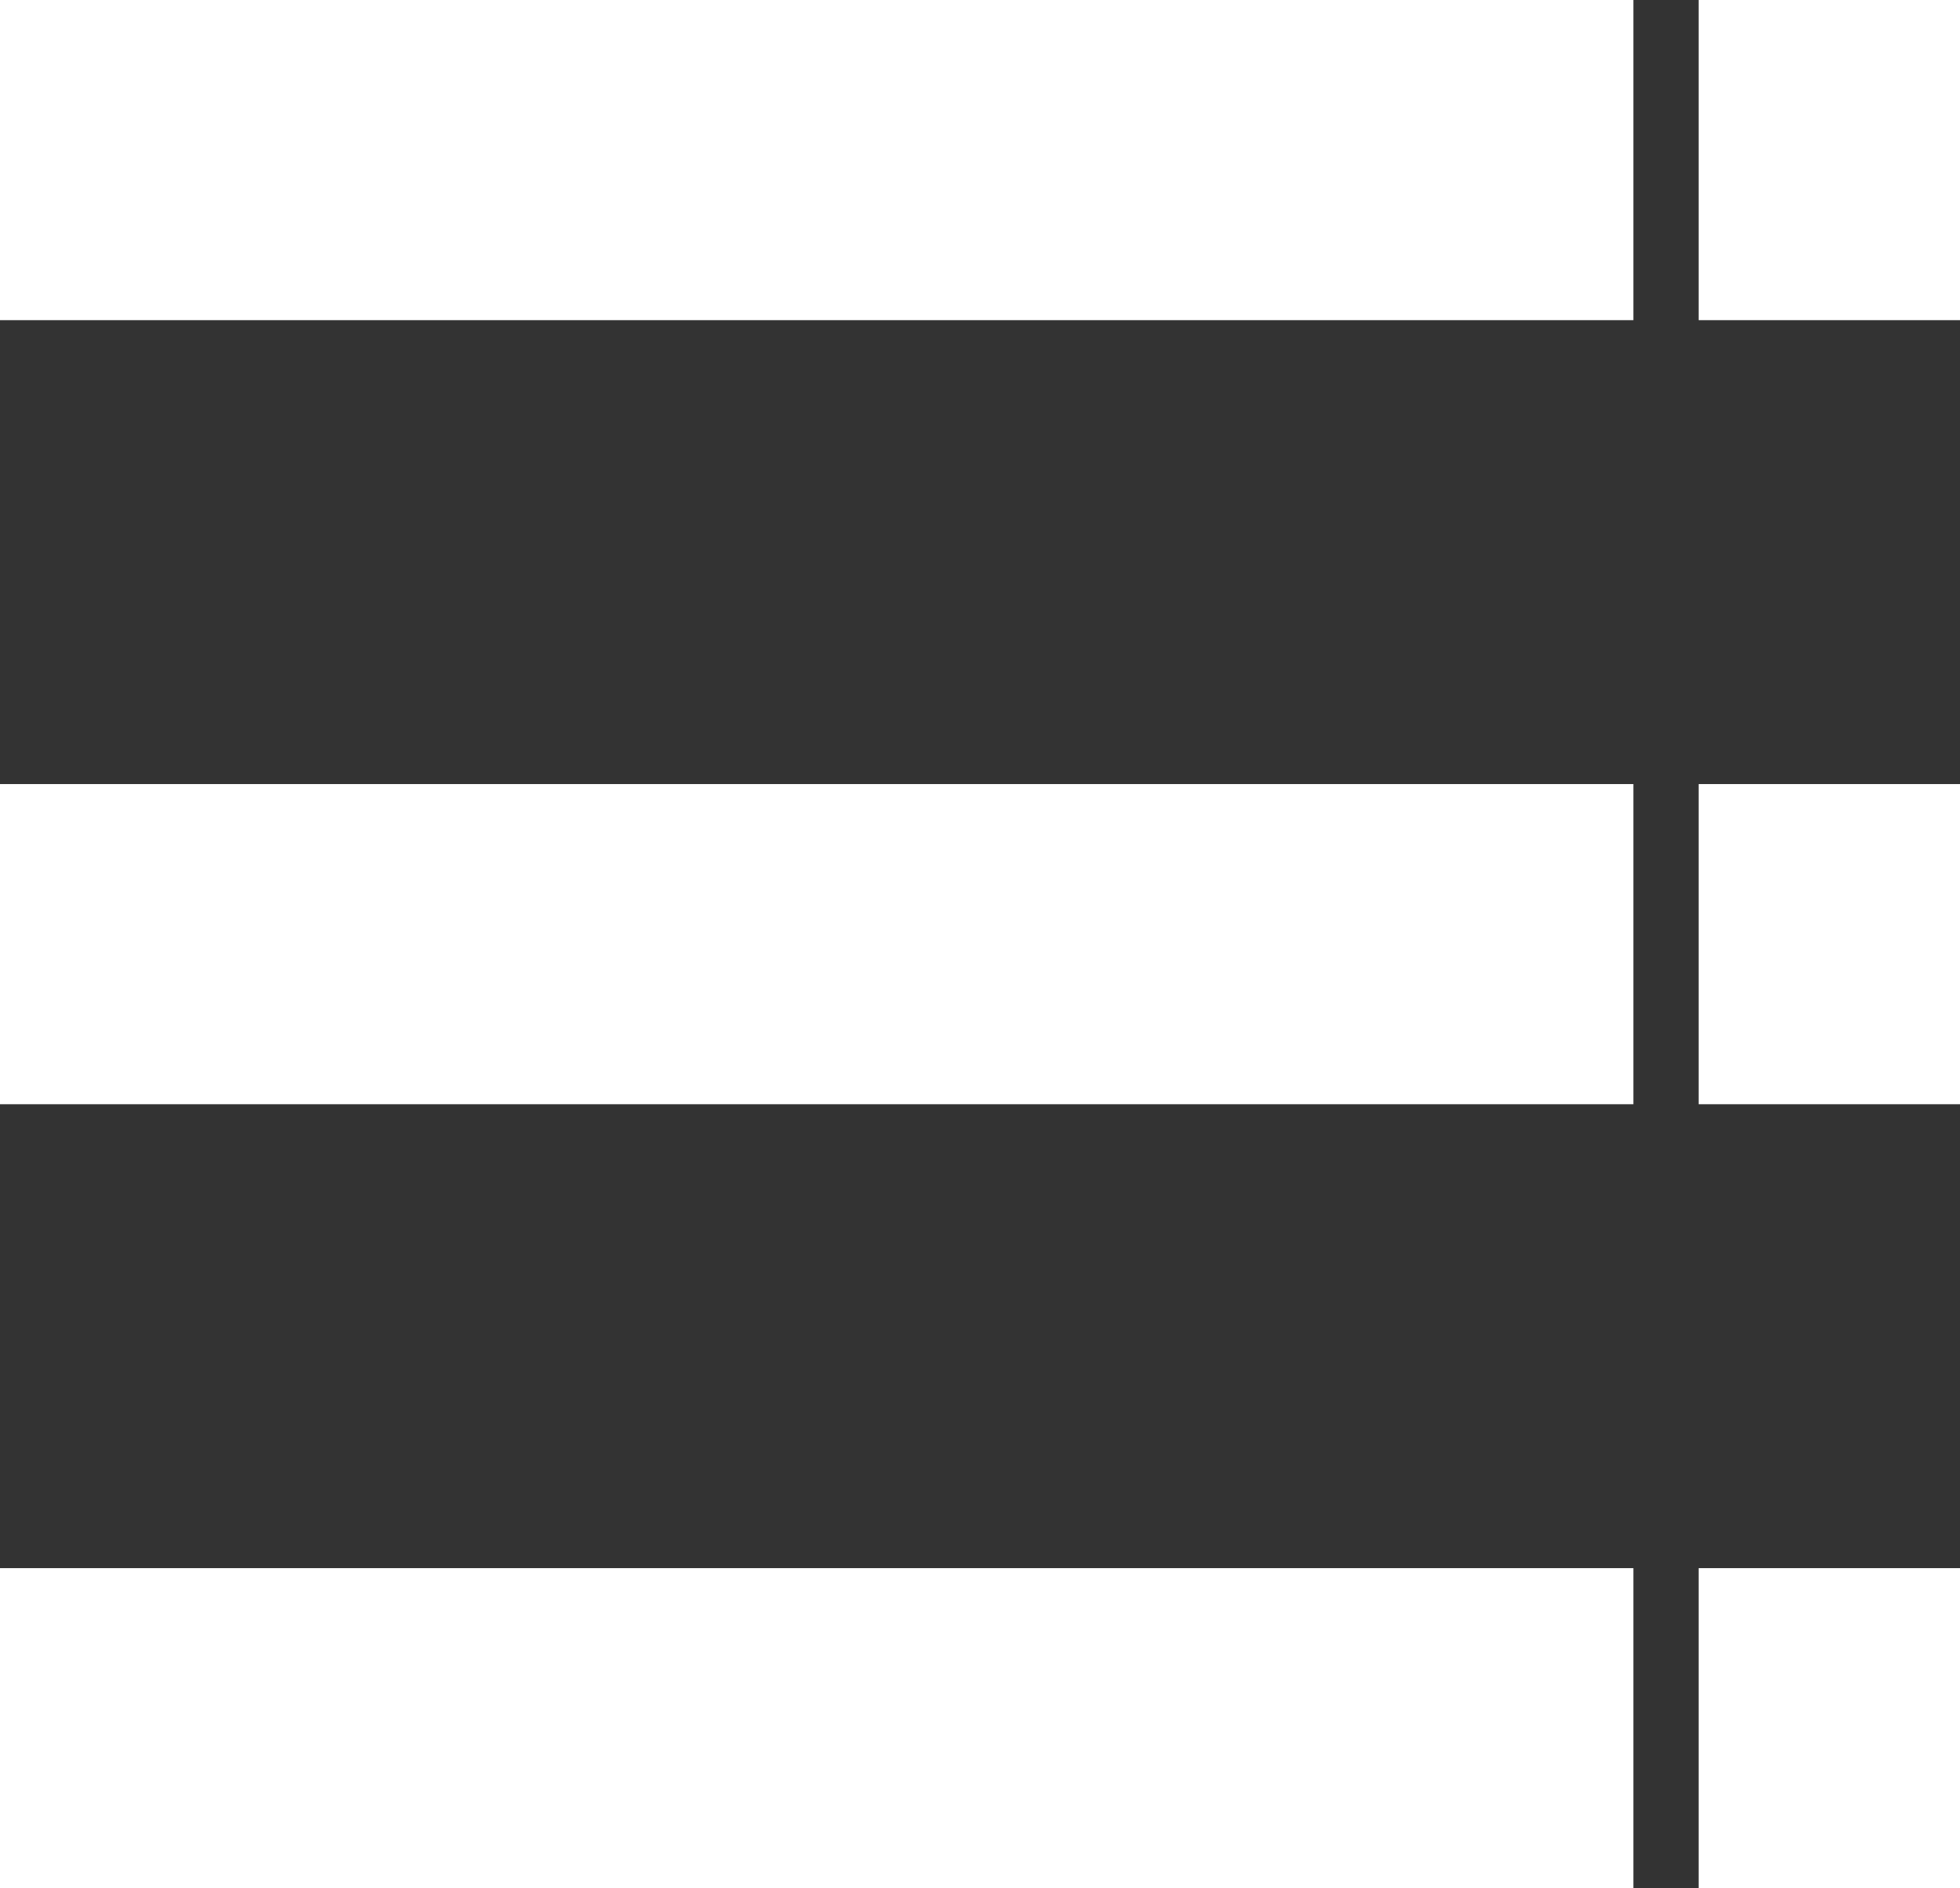 <svg xmlns="http://www.w3.org/2000/svg" width="24.832" height="23.922" viewBox="0 0 24.832 23.922">
  <rect x="0" y="0" width="24.832" height="23.922" fill="#333333" stroke="none"/>
  <g id="Grupo_624" data-name="Grupo 624" transform="translate(5877 -2855)">
    <rect id="Rectángulo_153" data-name="Rectángulo 153" width="20.694" height="4.056" transform="translate(-5877 2855)" fill="#fff"/>
    <rect id="Rectángulo_162" data-name="Rectángulo 162" width="20.694" height="4.056" transform="translate(-5877 2864.933)" fill="#fff"/>
    <rect id="Rectángulo_164" data-name="Rectángulo 164" width="20.694" height="4.056" transform="translate(-5877 2874.866)" fill="#fff"/>
    <rect id="Rectángulo_157" data-name="Rectángulo 157" width="3.311" height="4.056" transform="translate(-5855.479 2855)" fill="#fff"/>
    <rect id="Rectángulo_163" data-name="Rectángulo 163" width="3.311" height="4.056" transform="translate(-5855.479 2864.933)" fill="#fff"/>
    <rect id="Rectángulo_165" data-name="Rectángulo 165" width="3.311" height="4.056" transform="translate(-5855.479 2874.866)" fill="#fff"/>
  </g>
</svg>
